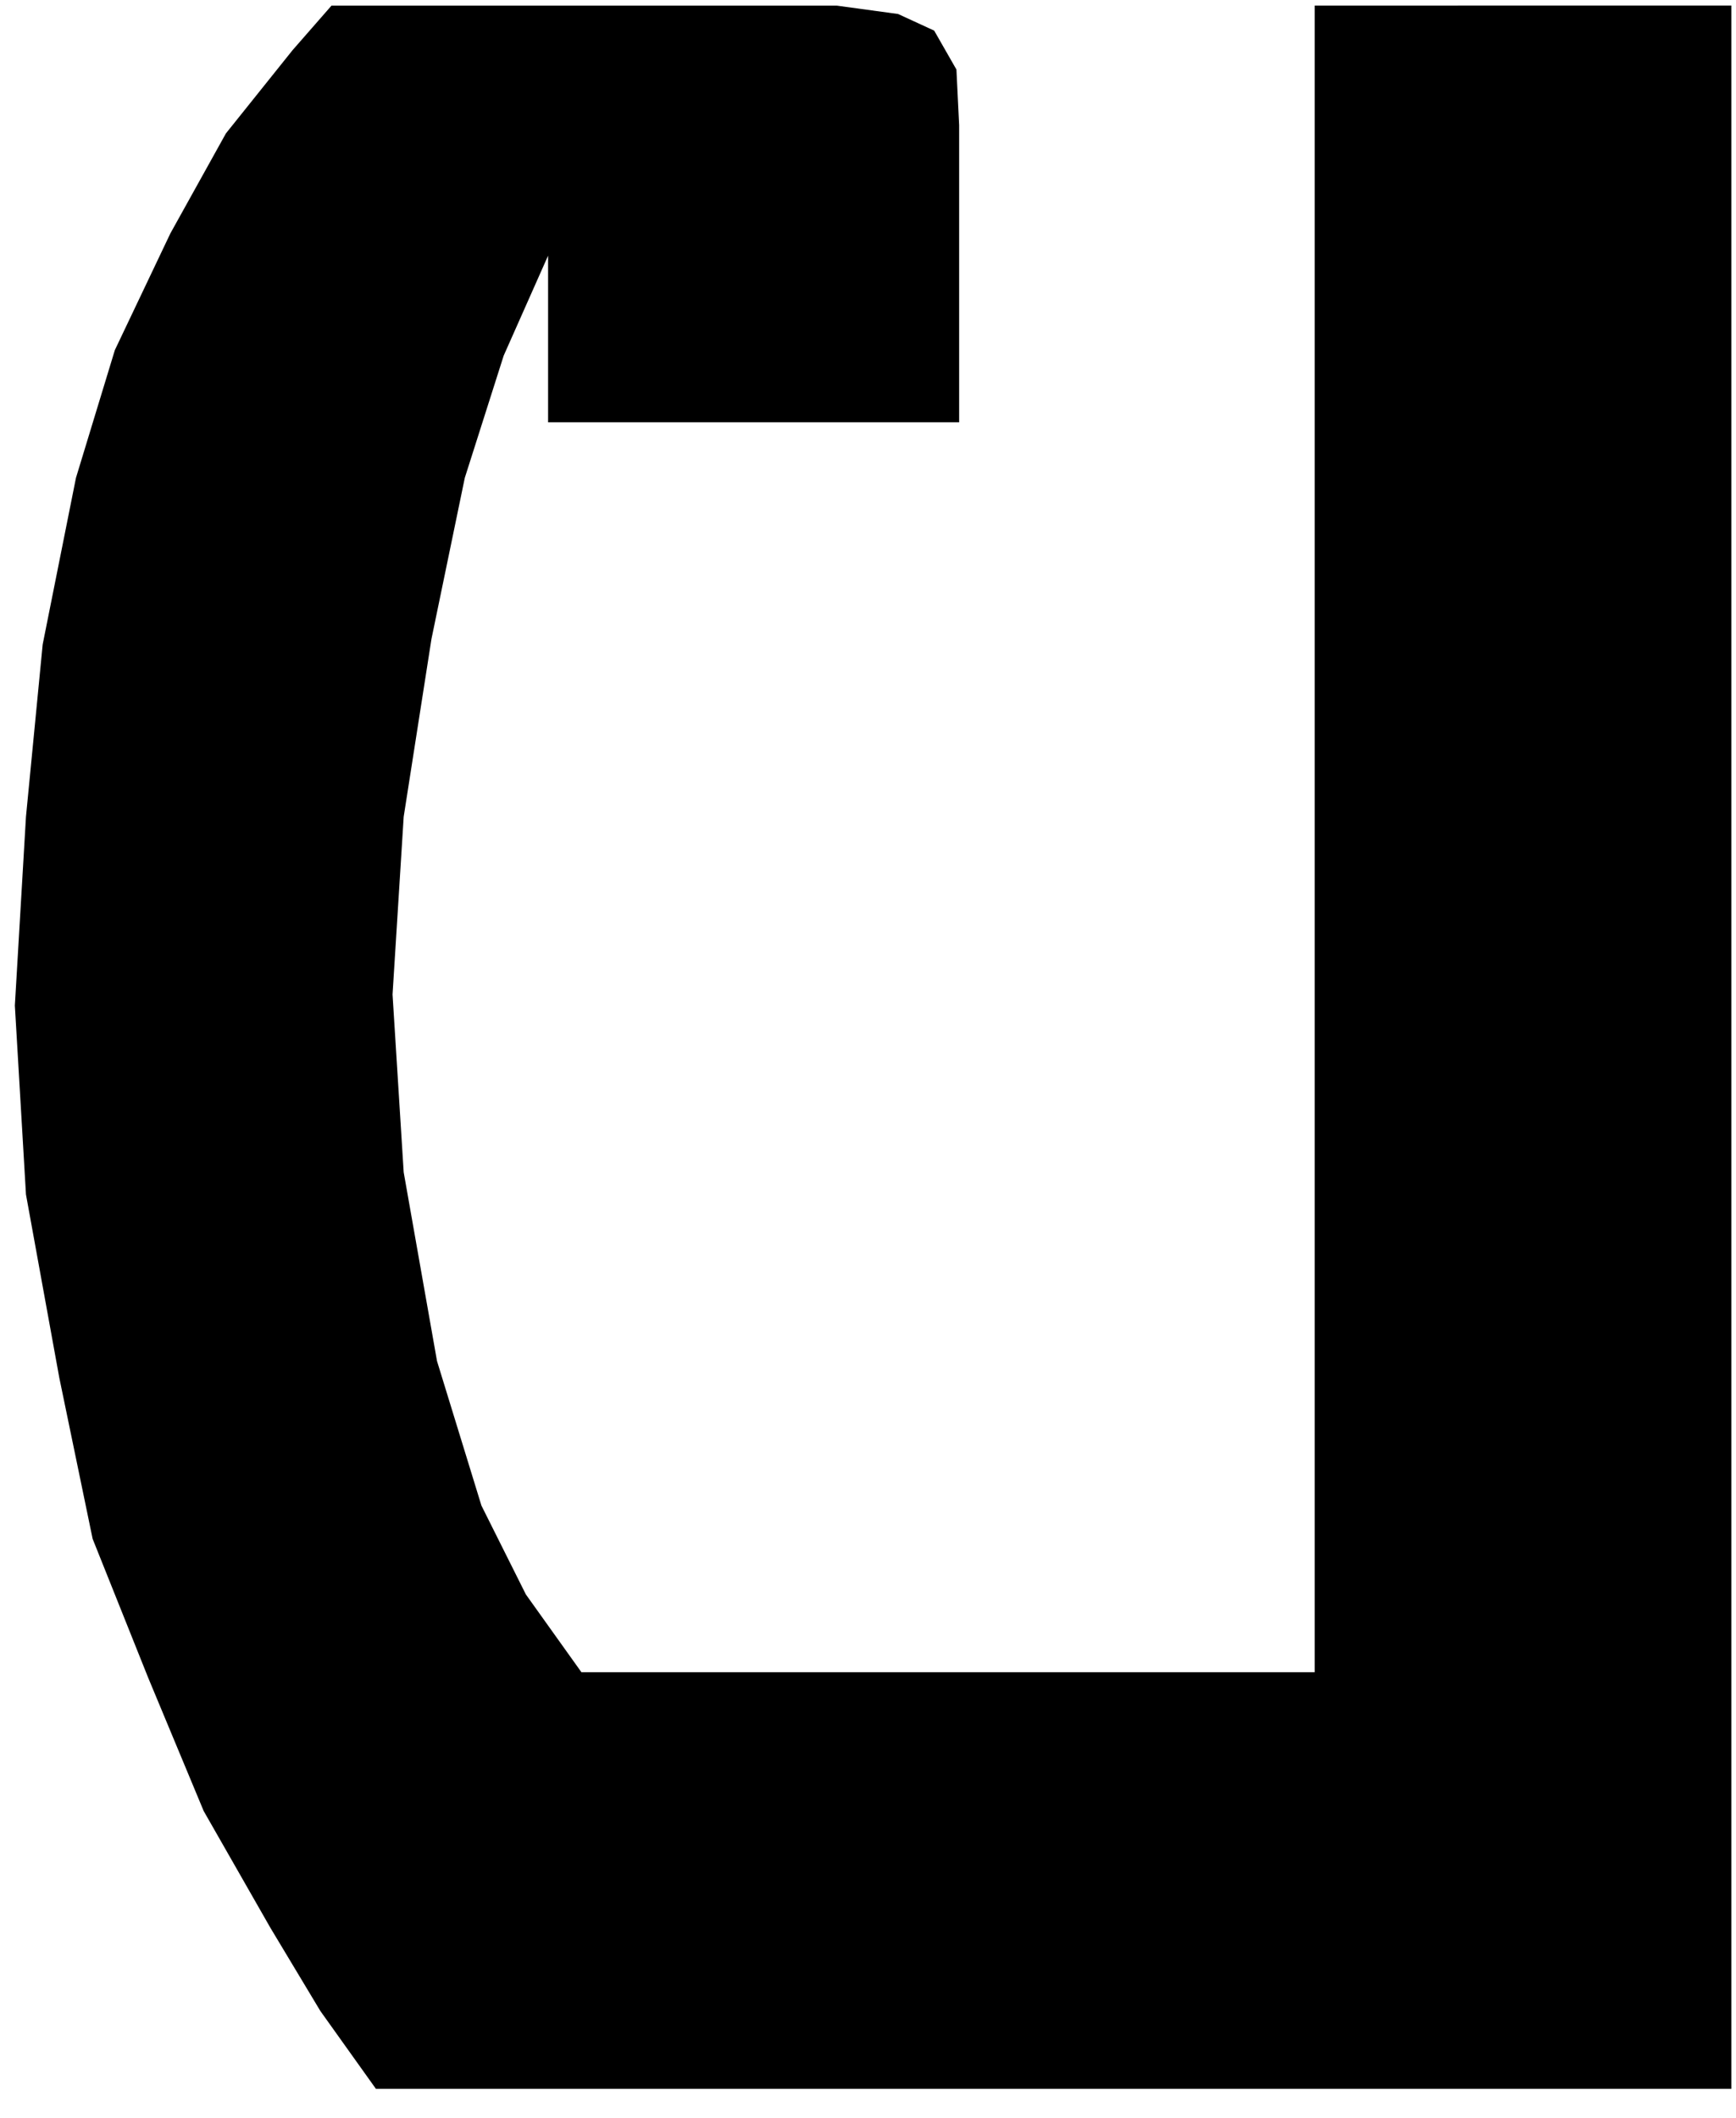 <?xml version="1.0" encoding="UTF-8"?>
<svg width="50px" height="61px" viewBox="0 0 50 61" version="1.1" xmlns="http://www.w3.org/2000/svg" xmlns:xlink="http://www.w3.org/1999/xlink">
    <g id="Page-1" stroke="none" stroke-width="1" fill="none" fill-rule="evenodd">
        <g id="source0" transform="translate(-103, -314)" fill="#000000" fill-rule="nonzero">
            <g id="Group" transform="translate(425, 370.5) scale(-1, 1) rotate(-180) translate(-425, -370.5) translate(0, -0)">
                <polygon id="Path" points="152.867 426.84 152.867 366.84 113.827 366.84 112.228 369.08 110.787 371.479 108.867 374.84 107.268 378.68 105.668 382.68 104.708 387.319 103.748 392.598 103.428 398.039 103.748 403.478 104.229 408.438 105.188 413.238 106.308 416.917 107.907 420.278 109.507 423.158 111.428 425.557 112.547 426.837 127.106 426.837 128.866 426.597 129.906 426.118 130.547 424.997 130.625 423.398 130.625 414.837 118.786 414.837 118.786 419.637 117.507 416.757 116.387 413.238 115.427 408.598 114.627 403.478 114.306 398.358 114.627 393.238 115.587 387.799 116.866 383.638 118.146 381.079 119.746 378.839 140.866 378.839 140.866 426.839"></polygon>
            </g>
        </g>
    </g>
</svg>
